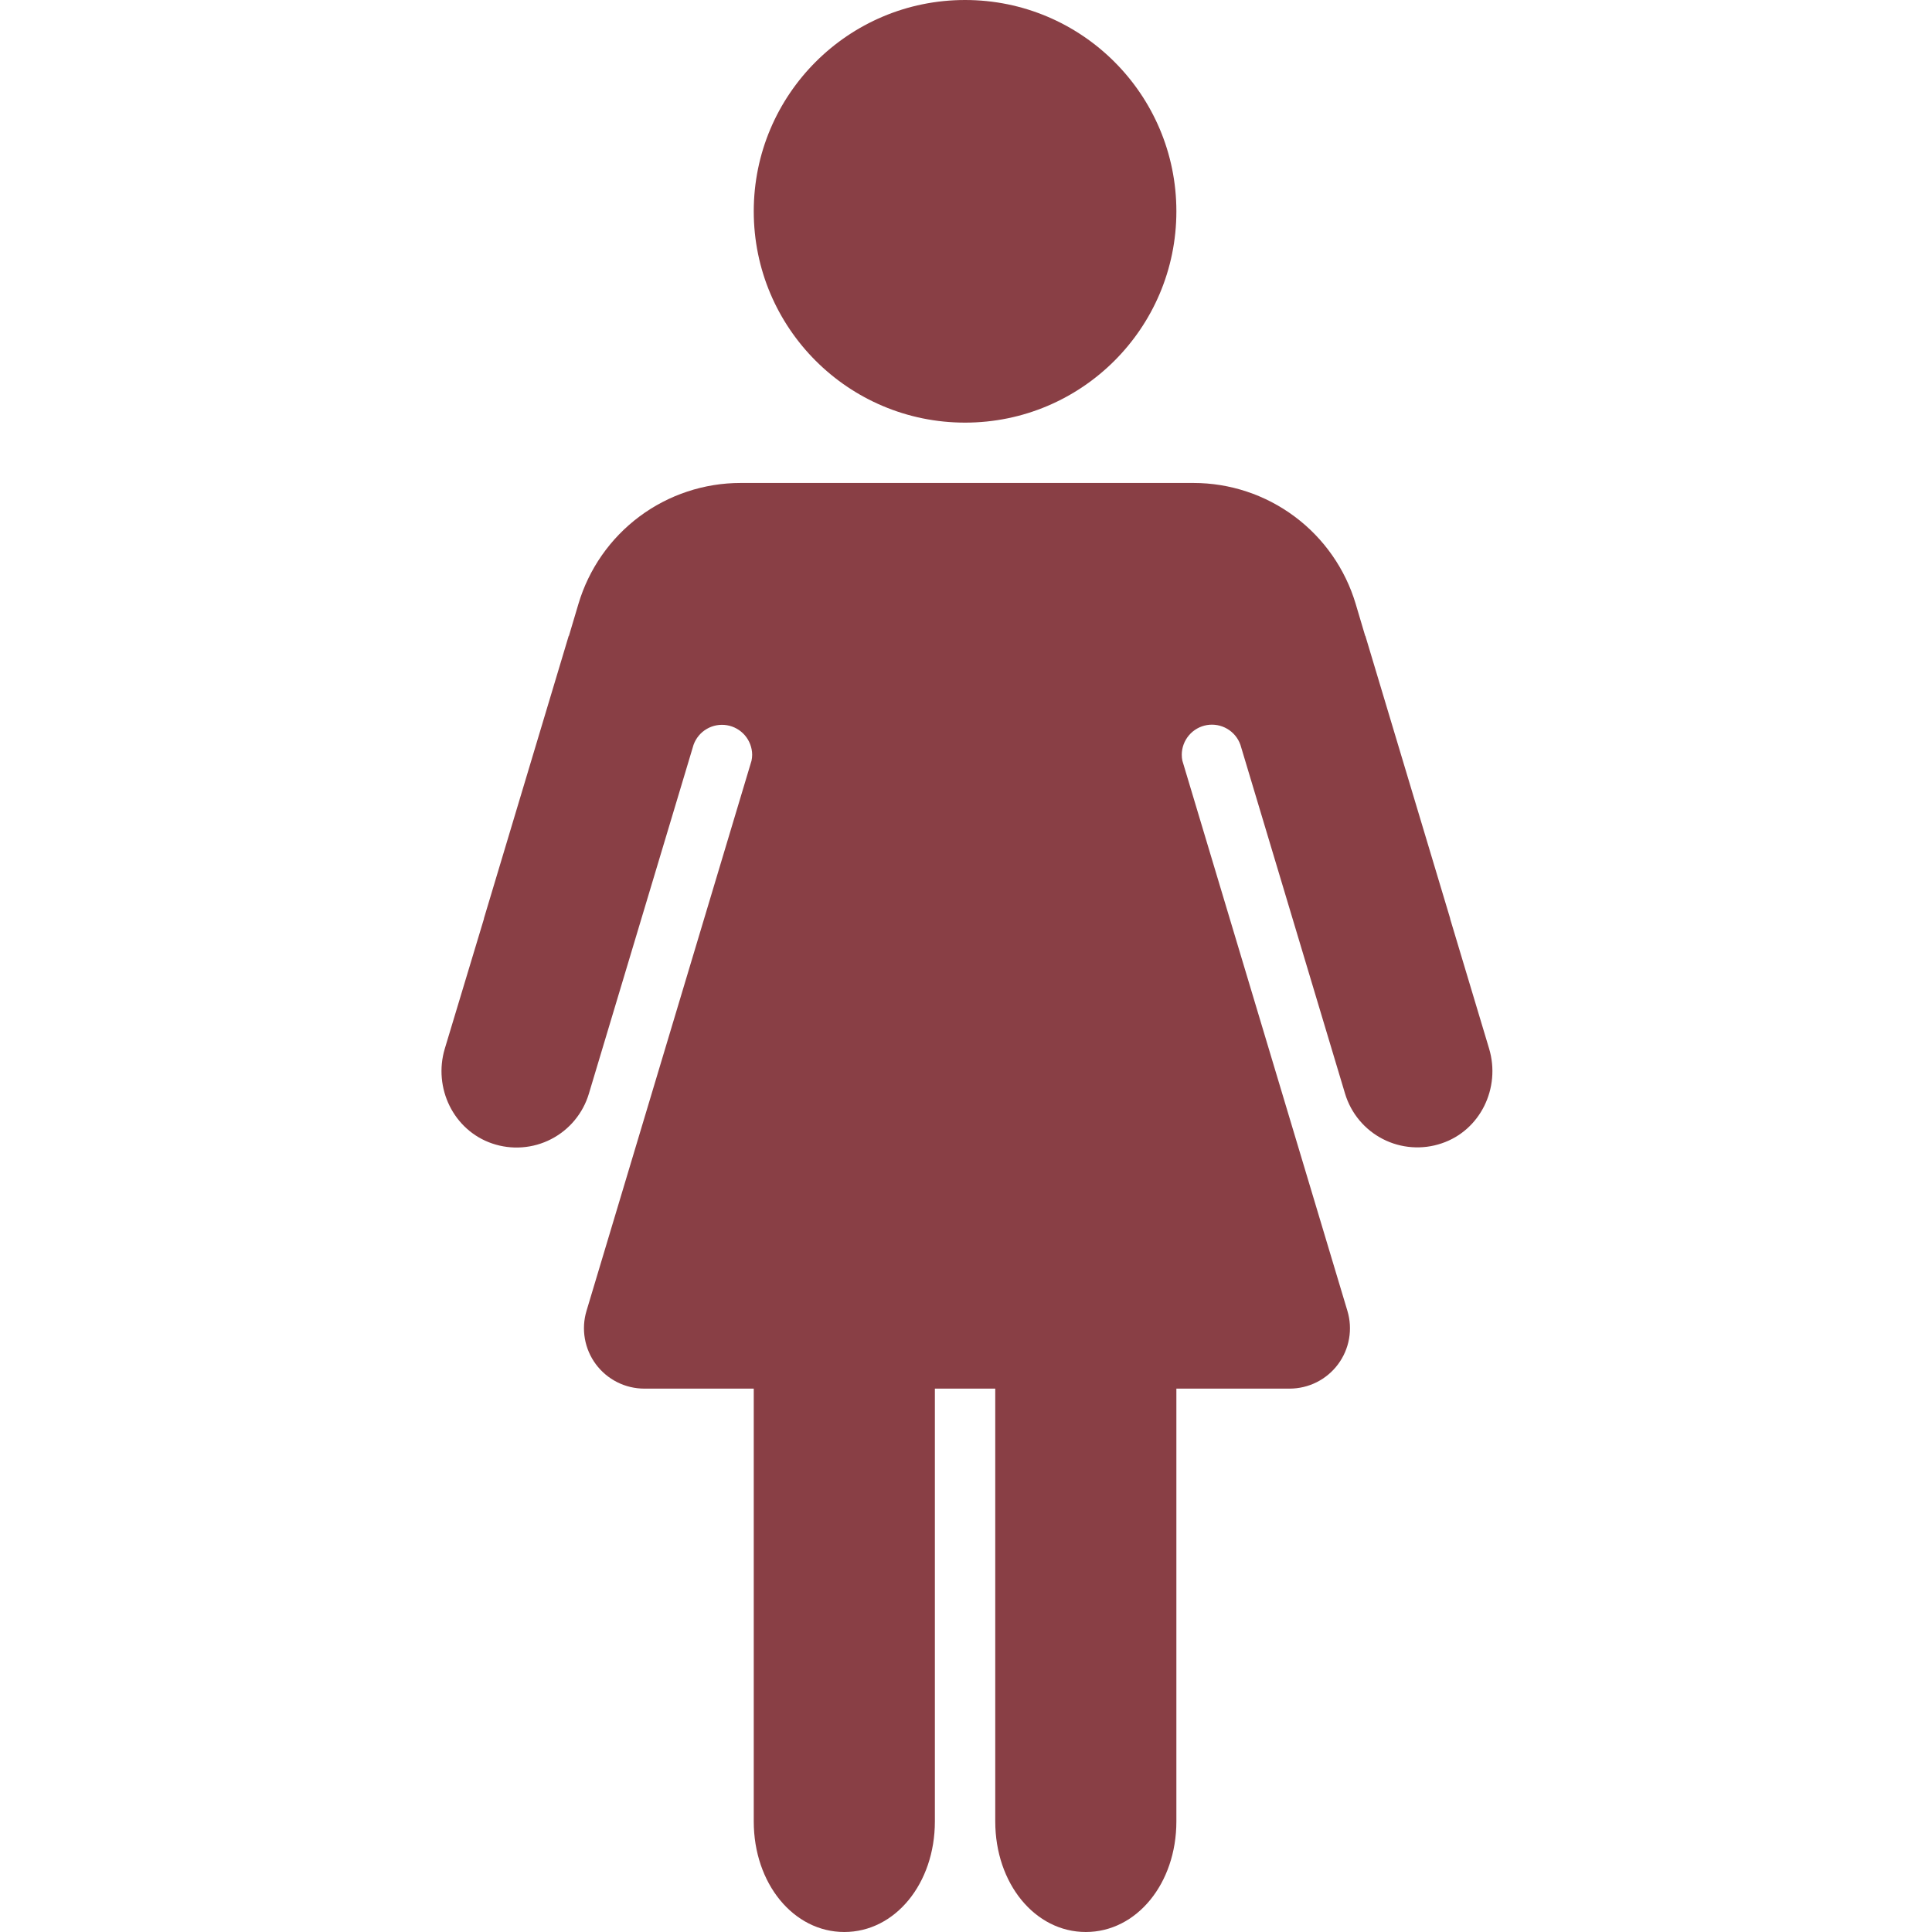 <svg width="100" height="100" viewBox="0 0 100 100" fill="none" xmlns="http://www.w3.org/2000/svg">
<path d="M49.951 21.875C55.992 21.875 60.889 16.978 60.889 10.938C60.889 4.897 55.992 0 49.951 0C43.911 0 39.014 4.897 39.014 10.938C39.014 16.978 43.911 21.875 49.951 21.875Z" fill="#893F45"/>
<path d="M77.076 54.277L75.059 47.557V47.535L70.672 32.914H70.662L70.172 31.264C69.634 29.454 68.525 27.866 67.012 26.738C65.499 25.608 63.661 24.998 61.773 24.998H38.336C36.448 24.997 34.61 25.607 33.096 26.736C31.583 27.865 30.475 29.453 29.938 31.264L29.447 32.914H29.436L25.049 47.535V47.557L23.023 54.277C22.414 56.307 23.473 58.508 25.479 59.188C25.976 59.357 26.501 59.424 27.025 59.385C27.548 59.347 28.059 59.203 28.525 58.963C28.992 58.722 29.406 58.391 29.741 57.987C30.077 57.583 30.328 57.116 30.479 56.613L35.475 39.963L35.898 38.551C36.022 38.206 36.263 37.915 36.58 37.73C36.896 37.545 37.268 37.477 37.629 37.538C37.991 37.599 38.319 37.785 38.557 38.063C38.795 38.342 38.928 38.696 38.932 39.062C38.931 39.168 38.92 39.274 38.898 39.377L30.357 67.852C30.217 68.318 30.188 68.811 30.273 69.291C30.357 69.77 30.552 70.224 30.843 70.615C31.134 71.006 31.512 71.323 31.947 71.542C32.382 71.761 32.862 71.875 33.35 71.875H39.014V94.275C39.014 97.49 41.07 100 43.701 100C46.332 100 48.389 97.49 48.389 94.275V71.875H51.514V94.275C51.514 97.49 53.57 100 56.201 100C58.832 100 60.889 97.49 60.889 94.275V71.875H66.748C67.235 71.875 67.716 71.761 68.151 71.543C68.587 71.324 68.965 71.007 69.256 70.616C69.547 70.225 69.743 69.771 69.827 69.291C69.911 68.811 69.882 68.318 69.742 67.852L61.199 39.373C61.178 39.271 61.167 39.167 61.168 39.062C61.17 38.695 61.302 38.34 61.54 38.059C61.778 37.779 62.107 37.592 62.47 37.53C62.832 37.469 63.205 37.538 63.522 37.724C63.839 37.91 64.08 38.202 64.203 38.549L64.627 39.961L69.621 56.611C69.773 57.113 70.024 57.58 70.36 57.983C70.695 58.385 71.109 58.717 71.575 58.956C72.041 59.196 72.551 59.339 73.074 59.377C73.597 59.416 74.123 59.349 74.619 59.18C76.625 58.508 77.684 56.307 77.076 54.277Z" fill="#893F45"/>
</svg>
